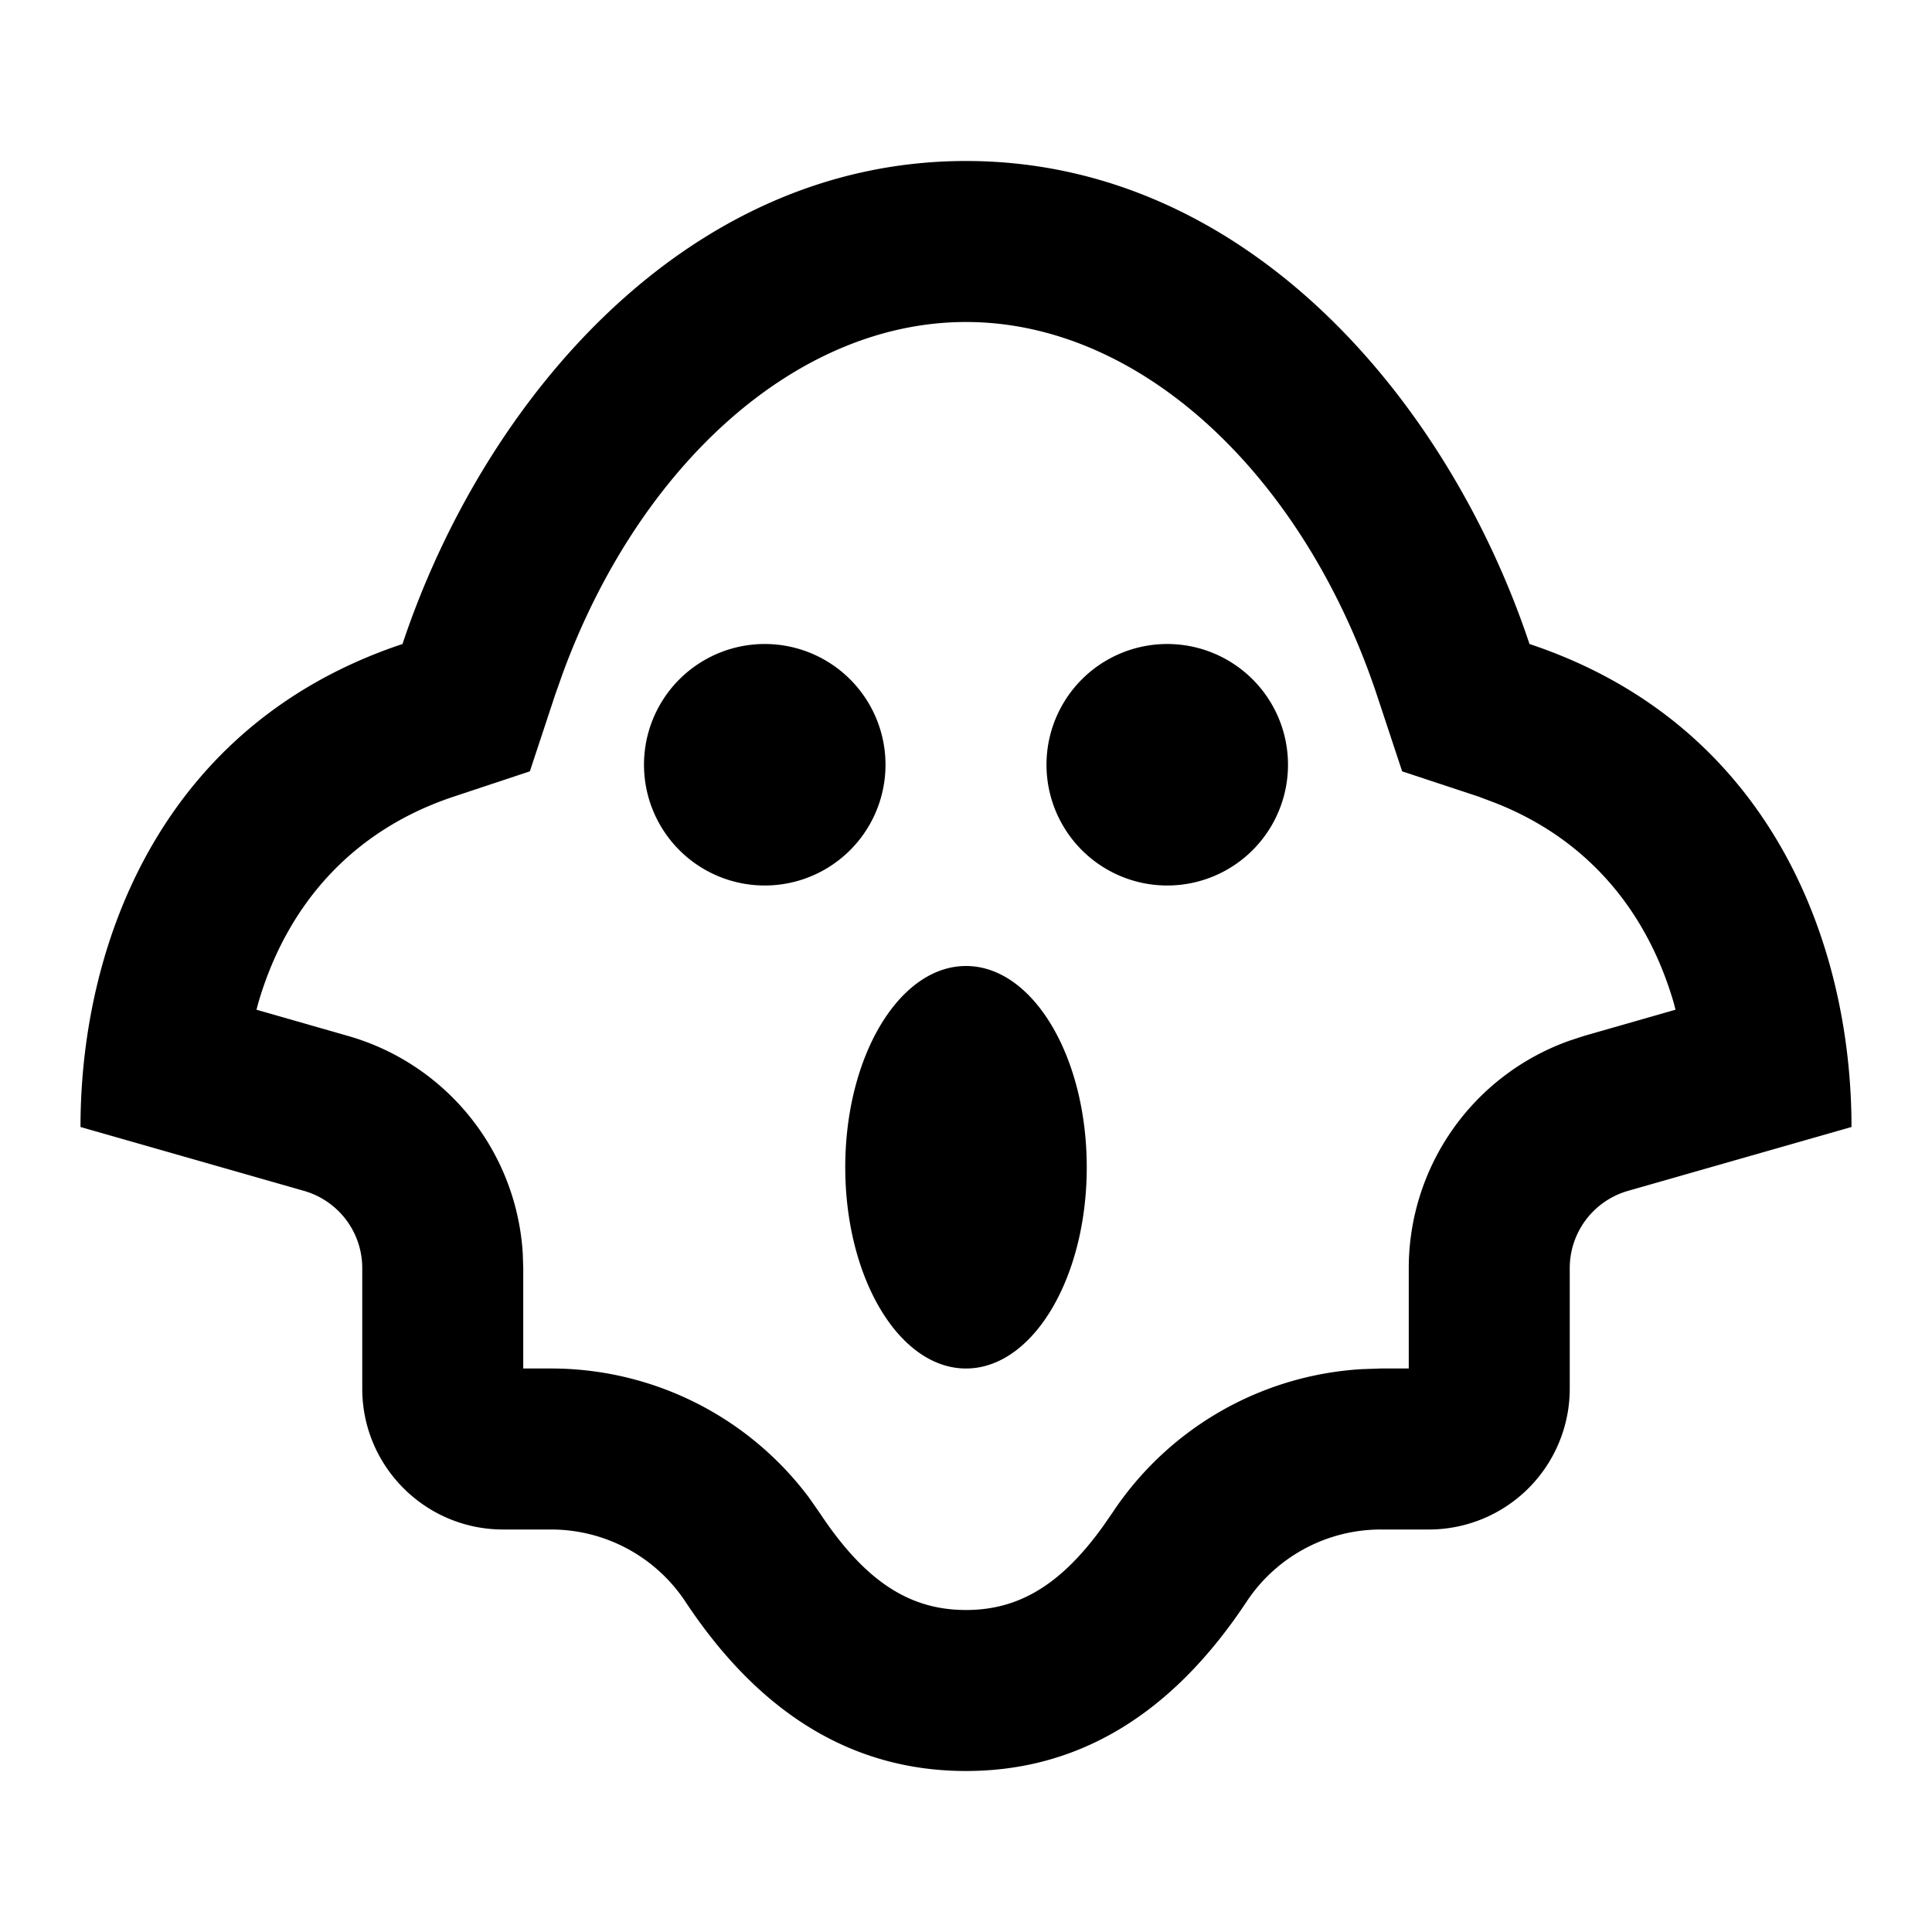 <svg xmlns="http://www.w3.org/2000/svg" viewBox="0 0 24 24"><path d="M12 2C8.5 2 6 5 5 8c-3 1-4 3.734-4 6l2.775.793c.43.123.725.514.725.96v1.497c0 .966.784 1.75 1.75 1.75h.596a2 2 0 0 1 1.668.896Q9.906 22 12 22t3.486-2.104A2 2 0 0 1 17.154 19h.596a1.75 1.75 0 0 0 1.75-1.75v-1.496c0-.447.295-.838.725-.961L23 14c0-2.27-1-5-4-6-1-3-3.5-6-7-6zm0 2c2.18 0 4.196 1.91 5.104 4.633l.314.949.95.314.204.077c1.14.447 1.883 1.331 2.219 2.482l.023.088-1.138.326-.174.057a3 3 0 0 0-2.002 2.828V17h-.346l-.236.008a4 4 0 0 0-3.1 1.785l-.115.166C13.167 19.706 12.638 20 12 20c-.684 0-1.242-.336-1.818-1.207l-.135-.193A4 4 0 0 0 6.846 17H6.5v-1.246l-.006-.182a3 3 0 0 0-2.17-2.703l-1.138-.326.023-.086c.356-1.218 1.169-2.142 2.424-2.56l.949-.315.314-.95.092-.26C7.935 5.786 9.891 4 12 4zM9.5 8a1.5 1.5 0 1 0 0 3 1.5 1.5 0 0 0 0-3zm5 0a1.5 1.5 0 1 0 0 3 1.5 1.5 0 0 0 0-3zM12 12c-.828 0-1.5 1.12-1.5 2.5S11.172 17 12 17s1.5-1.12 1.5-2.5S12.828 12 12 12z"/></svg>